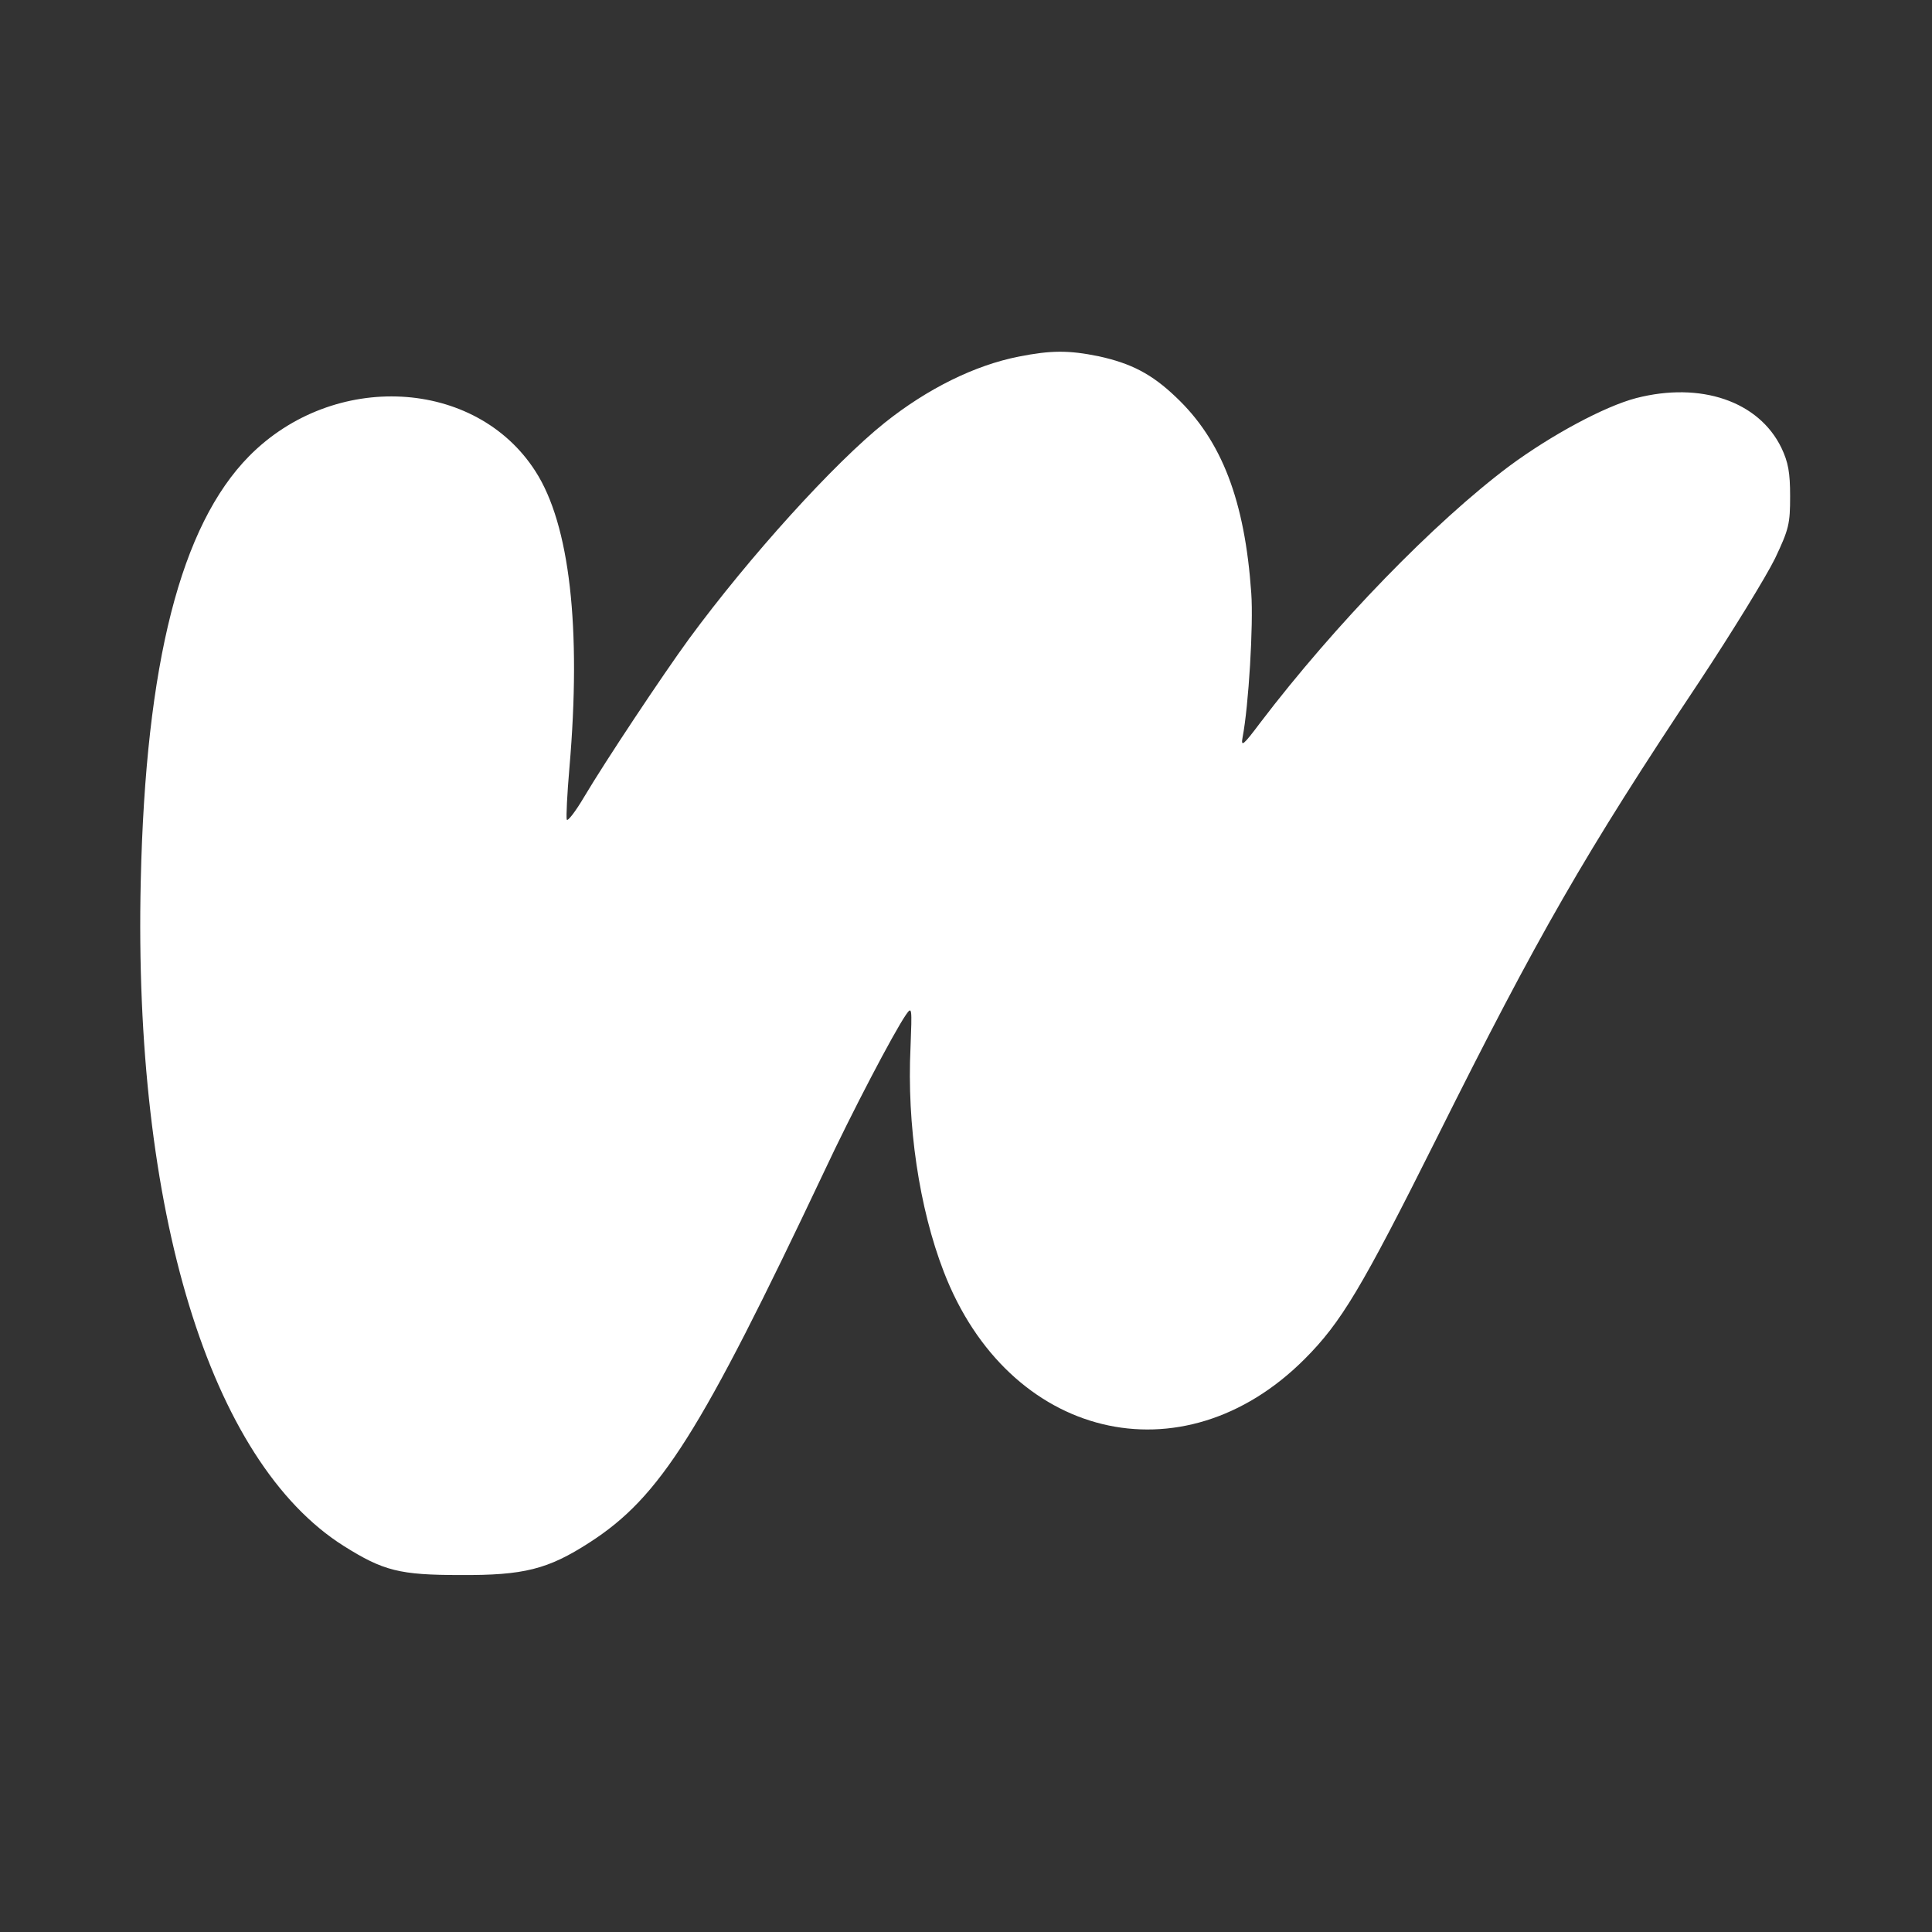 <?xml version="1.0" standalone="no"?>
<!DOCTYPE svg PUBLIC "-//W3C//DTD SVG 20010904//EN"
 "http://www.w3.org/TR/2001/REC-SVG-20010904/DTD/svg10.dtd">
<svg version="1.0" xmlns="http://www.w3.org/2000/svg"
 width="512pt" height="512pt" viewBox="0 0 512 512"
 preserveAspectRatio="xMidYMid meet">

<rect x="0" y="0" width="512" height="512" fill="#333333" stroke="none"/>

<g transform="translate(0,512) scale(0.1,-0.1)"
fill="#ffffff" stroke="none">
<path d="M2700 4175 c-117 -23 -242 -85 -355 -175 -134 -107 -358 -354 -519
-573 -70 -96 -221 -323 -278 -419 -23 -39 -44 -66 -46 -60 -2 6 1 68 7 137 32
371 1 645 -90 786 -158 247 -535 267 -759 40 -181 -184 -274 -547 -287 -1126
-20 -874 183 -1538 538 -1762 105 -66 148 -77 309 -77 168 -1 232 15 342 86
188 121 294 290 622 983 73 156 184 368 217 416 16 23 16 18 12 -86 -10 -205
23 -427 88 -595 171 -444 632 -556 956 -232 97 97 151 187 351 587 268 537
392 753 695 1208 88 133 178 280 201 327 37 78 40 92 40 165 0 63 -5 90 -23
128 -60 124 -214 176 -385 132 -84 -22 -225 -98 -336 -180 -199 -149 -462
-420 -660 -680 -45 -60 -52 -66 -47 -39 16 83 29 299 23 382 -17 245 -78 405
-200 520 -64 61 -118 89 -205 108 -79 16 -125 16 -211 -1z"/>
</g>
</svg>
